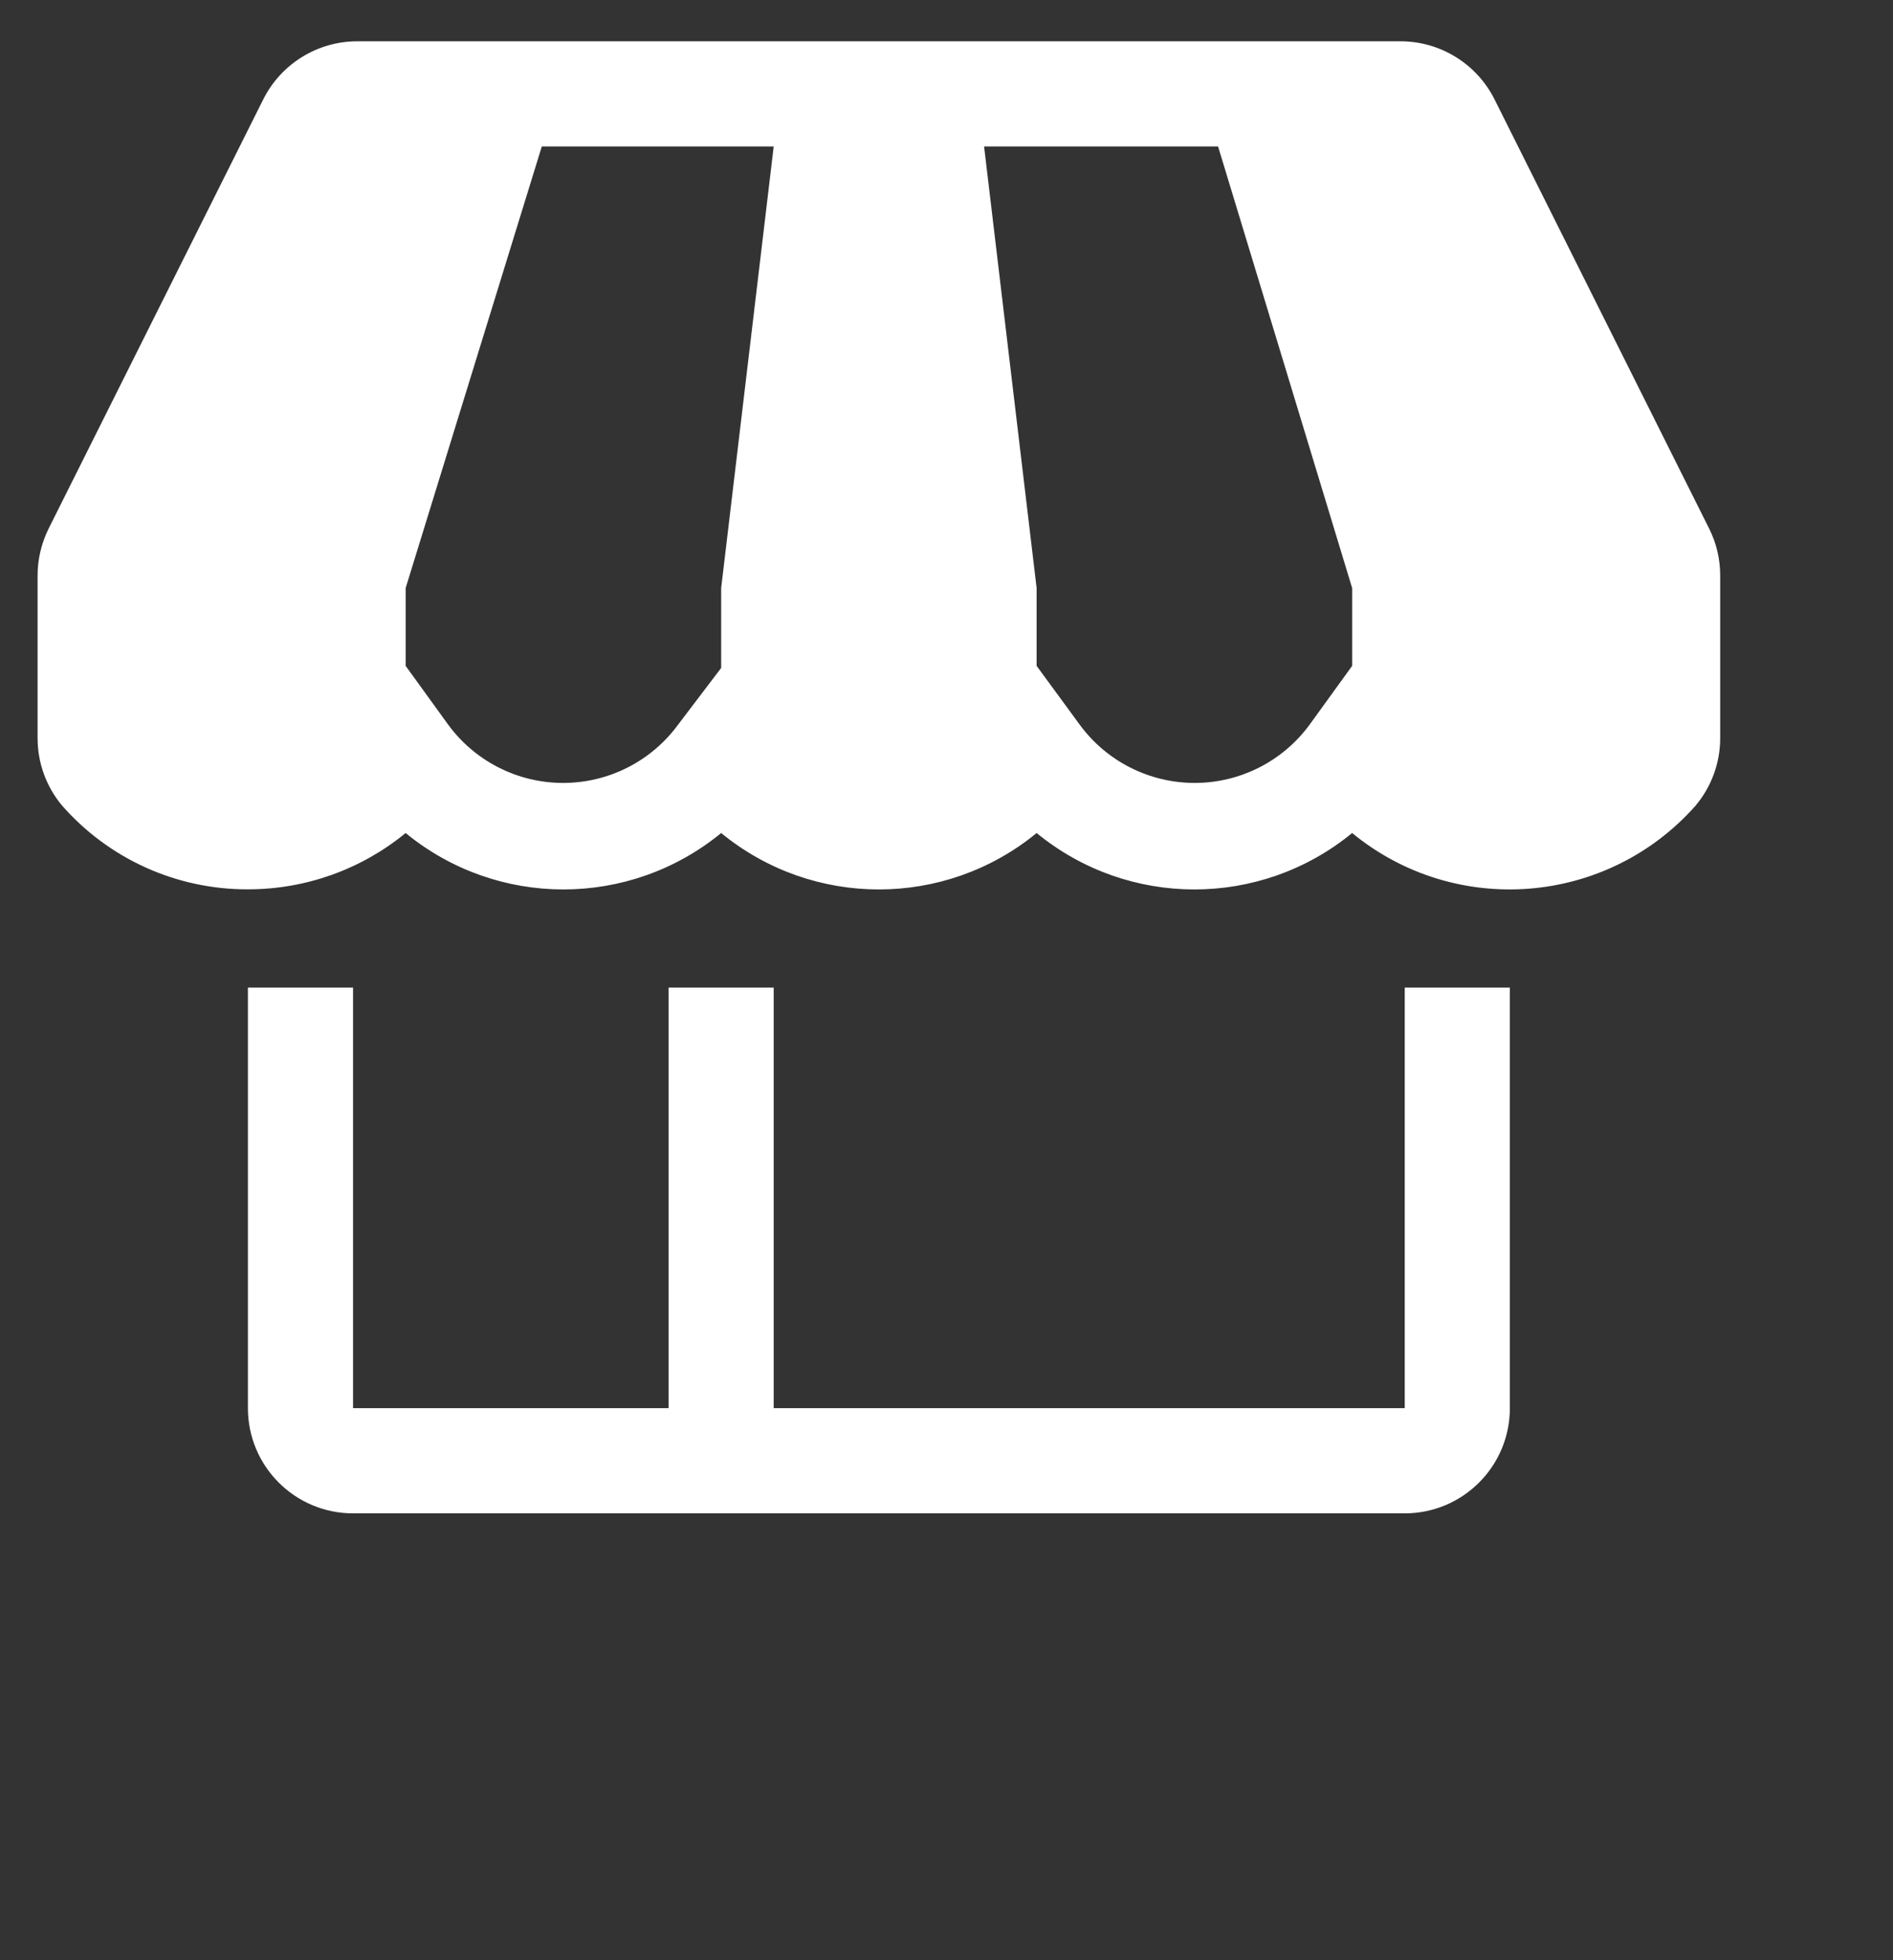 <svg width="28" height="29" viewBox="0 0 28 29" fill="none" xmlns="http://www.w3.org/2000/svg">
<rect x="0" y="0" width="28" height="29" fill="#333333" stroke="none"/>
<path fill-rule="evenodd" clip-rule="evenodd" d="M22.108 1.474L25.281 7.821C25.39 8.039 25.445 8.278 25.444 8.521V10.924C25.443 11.289 25.314 11.641 25.079 11.92C23.77 13.399 21.526 13.578 20 12.324C18.643 13.437 16.69 13.437 15.333 12.324C13.977 13.437 12.023 13.437 10.667 12.324C9.31 13.437 7.357 13.437 6 12.324C5.342 12.864 4.517 13.158 3.667 13.157C2.612 13.161 1.607 12.707 0.913 11.912C0.681 11.632 0.555 11.28 0.556 10.917V8.521C0.555 8.278 0.611 8.039 0.719 7.821L3.892 1.474C4.155 0.946 4.694 0.611 5.284 0.611H20.716C21.306 0.611 21.845 0.946 22.108 1.474ZM10.667 9.882V8.7L11.444 2.167H8.014L6 8.7V9.851L6.63 10.722C7.027 11.263 7.658 11.583 8.329 11.583C9.001 11.583 9.632 11.263 10.029 10.722L10.667 9.882ZM20 9.851L19.37 10.722C18.973 11.263 18.342 11.583 17.671 11.583C16.999 11.583 16.368 11.263 15.971 10.722L15.333 9.851V8.7L14.556 2.167H18.017L20 8.7V9.851ZM11.444 20.833H20.778V14.611H22.333V20.833C22.333 21.692 21.637 22.389 20.778 22.389H5.222C4.363 22.389 3.667 21.692 3.667 20.833V14.611H5.222V20.833H9.889V14.611H11.444V20.833Z" fill="white"/>
</svg>
